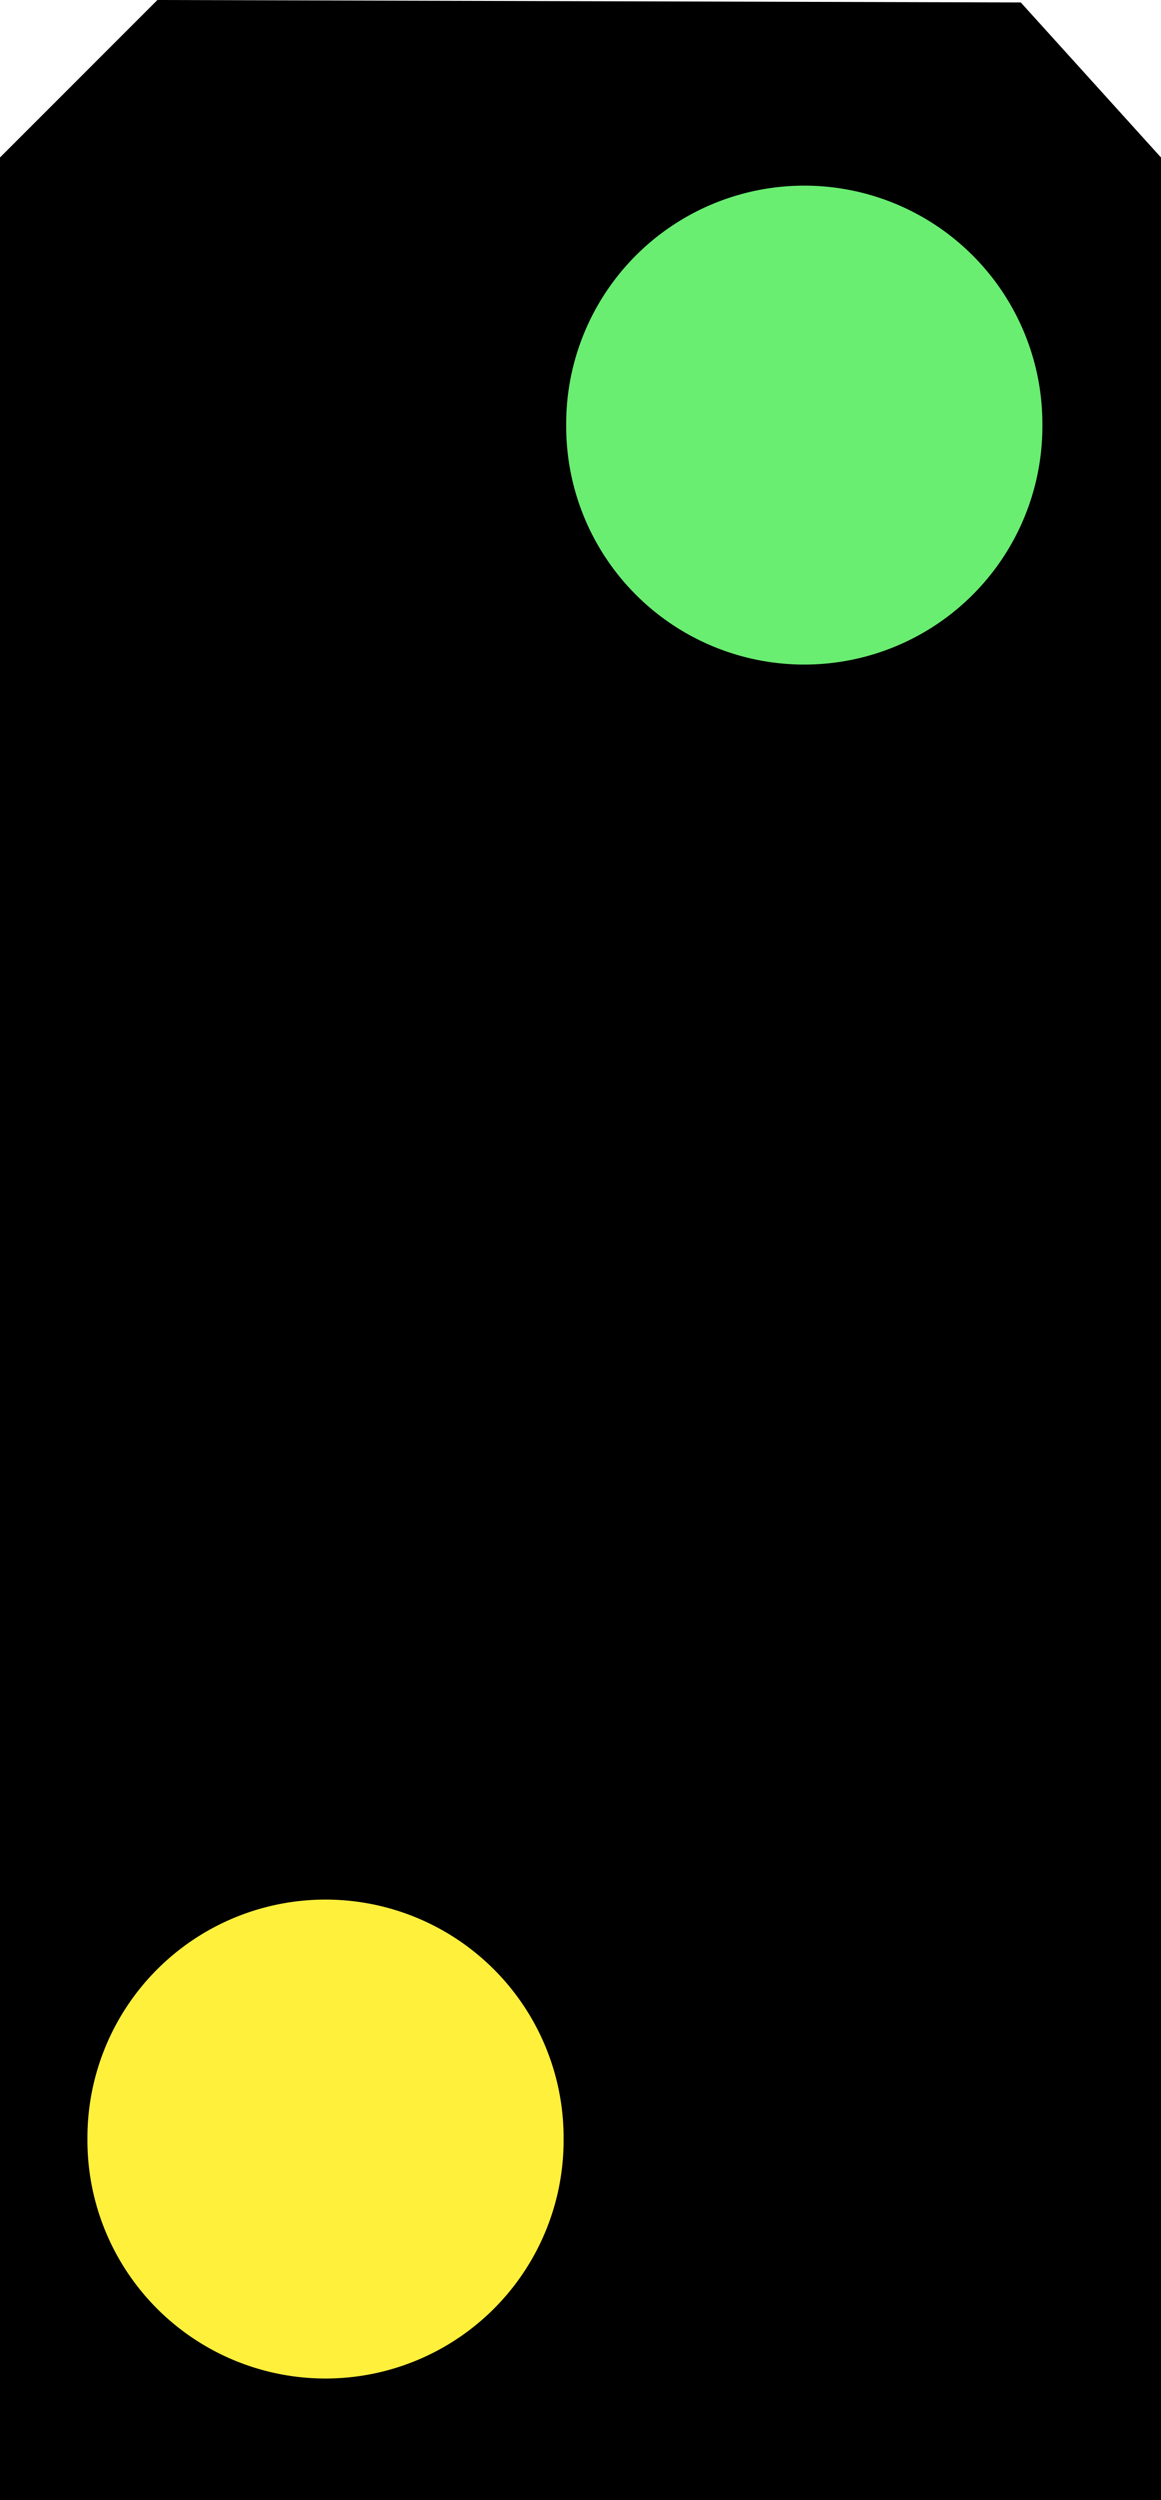 <?xml version="1.0" encoding="UTF-8" standalone="no"?>
<!-- Created with Inkscape (http://www.inkscape.org/) -->

<svg
   xmlns:dc="http://purl.org/dc/elements/1.1/"
   xmlns:cc="http://creativecommons.org/ns#"
   xmlns:rdf="http://www.w3.org/1999/02/22-rdf-syntax-ns#"
   xmlns:svg="http://www.w3.org/2000/svg"
   xmlns="http://www.w3.org/2000/svg"
   version="1.1"
   width="301.164"
   height="648.269"
   id="svg3045">
  <defs
     id="defs3049">
    <filter
       color-interpolation-filters="sRGB"
       id="filter3005">
      <feGaussianBlur
         stdDeviation="3"
         id="feGaussianBlur3007" />
    </filter>
    <filter
       color-interpolation-filters="sRGB"
       id="filter3042">
      <feGaussianBlur
         stdDeviation="3"
         id="feGaussianBlur3044" />
    </filter>
    <filter
       color-interpolation-filters="sRGB"
       id="filter3016">
      <feGaussianBlur
         id="feGaussianBlur3018"
         stdDeviation="3" />
    </filter>
  </defs>
  <g
     transform="translate(0,-1653.011)"
     id="layer1">
    <path
       d="m 0,1693.847 40.836,-40.836 223.959,0.638 36.369,40.198 0,607.433 -301.164,0 z"
       id="rect2982"
       style="fill:#000000;fill-opacity:1;stroke:none" />
  </g>
  <g
     transform="translate(0,-1653.011)"
     id="layer3"
     style="display:inline">
    <path
       d="m 2705.053,894.298 a 34.992,34.992 0 1 1 -69.983,0 34.992,34.992 0 1 1 69.983,0 z"
       transform="matrix(1.765,0,0,1.765,-4504.026,184.802)"
       id="path3756"
       style="fill:#69ee71;fill-opacity:1;stroke:none;display:inline;filter:url(#filter3042)" />
  </g>
  <path
     d="m 2705.053,894.298 a 34.992,34.992 0 1 1 -69.983,0 34.992,34.992 0 1 1 69.983,0 z"
     transform="matrix(1.765,0,0,1.765,-4628.218,-1023.801)"
     id="path3797"
     style="fill:#fff03c;fill-opacity:1;stroke:none;display:inline;filter:url(#filter3016)" />
</svg>
